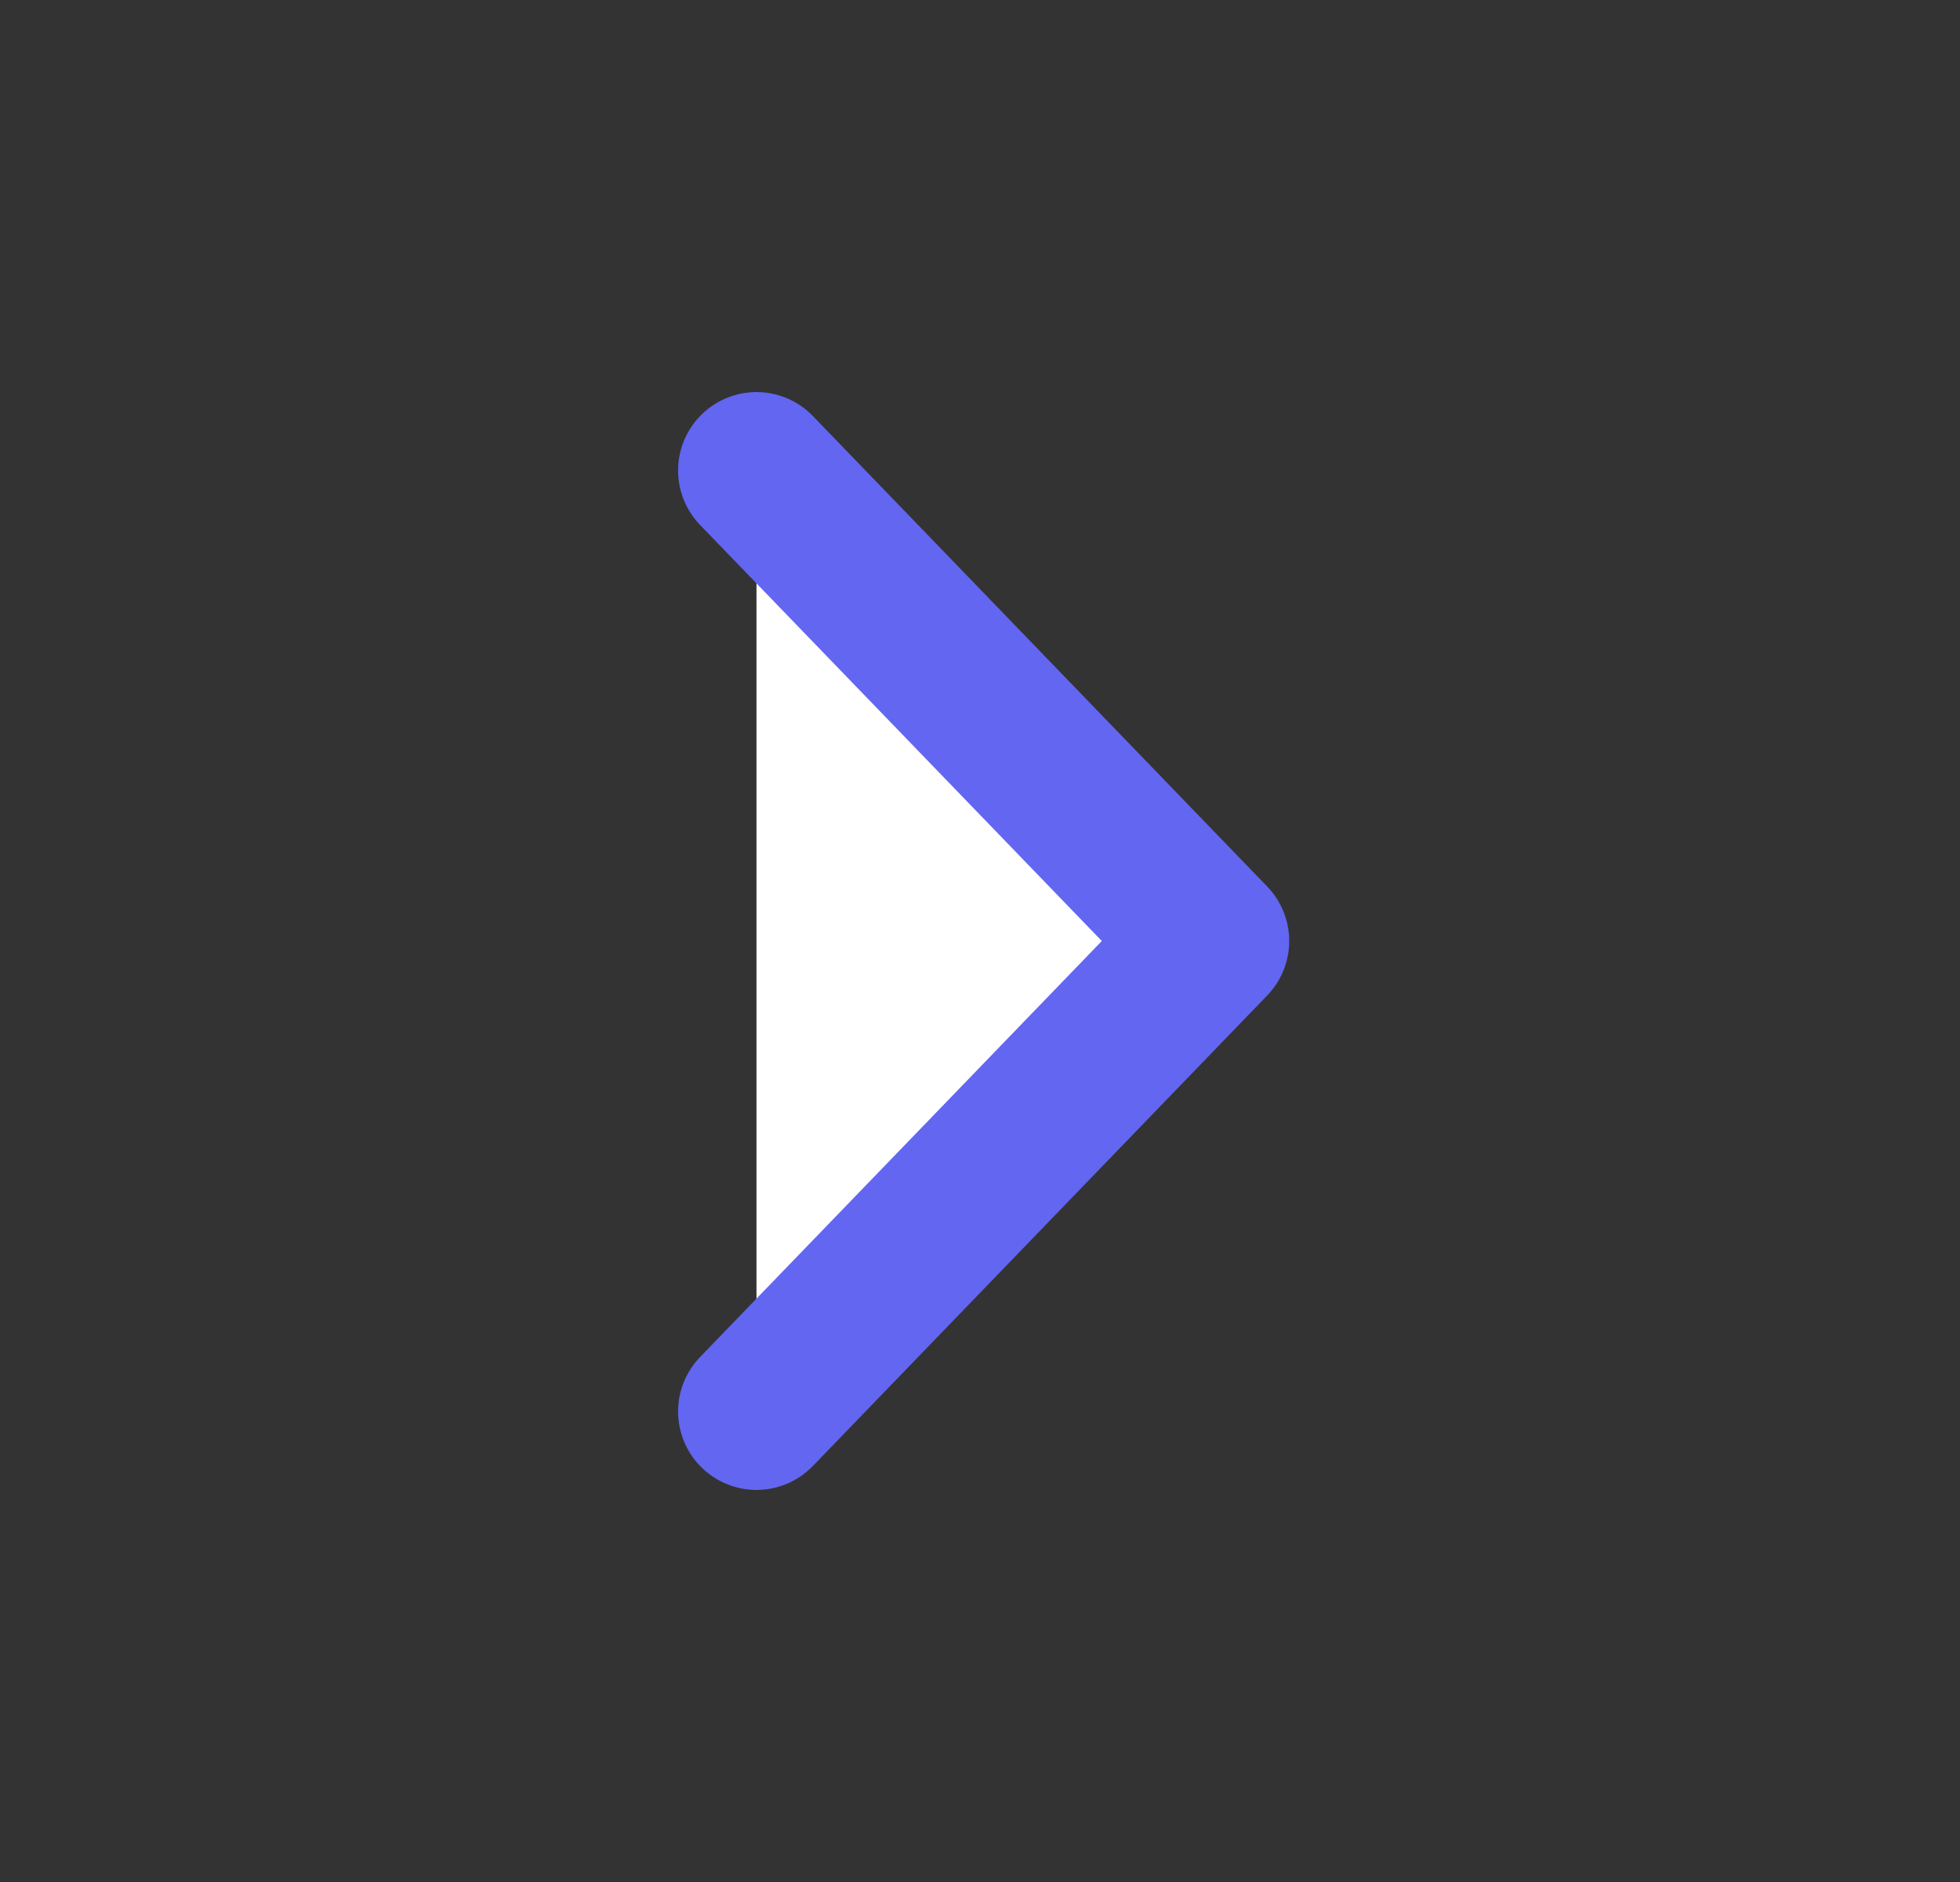 <svg width="25" height="24" viewBox="0 0 25 24" fill="none" xmlns="http://www.w3.org/2000/svg">
<rect x="0" y="0" width="25" height="24" fill="#333333" stroke="none"/>
<path d="M9.649 6L15.444 12L9.649 18" fill="white"/>
<path d="M9.649 6L15.444 12L9.649 18" stroke="#6366F1" stroke-width="2" stroke-linecap="round" stroke-linejoin="round"/>
</svg>
